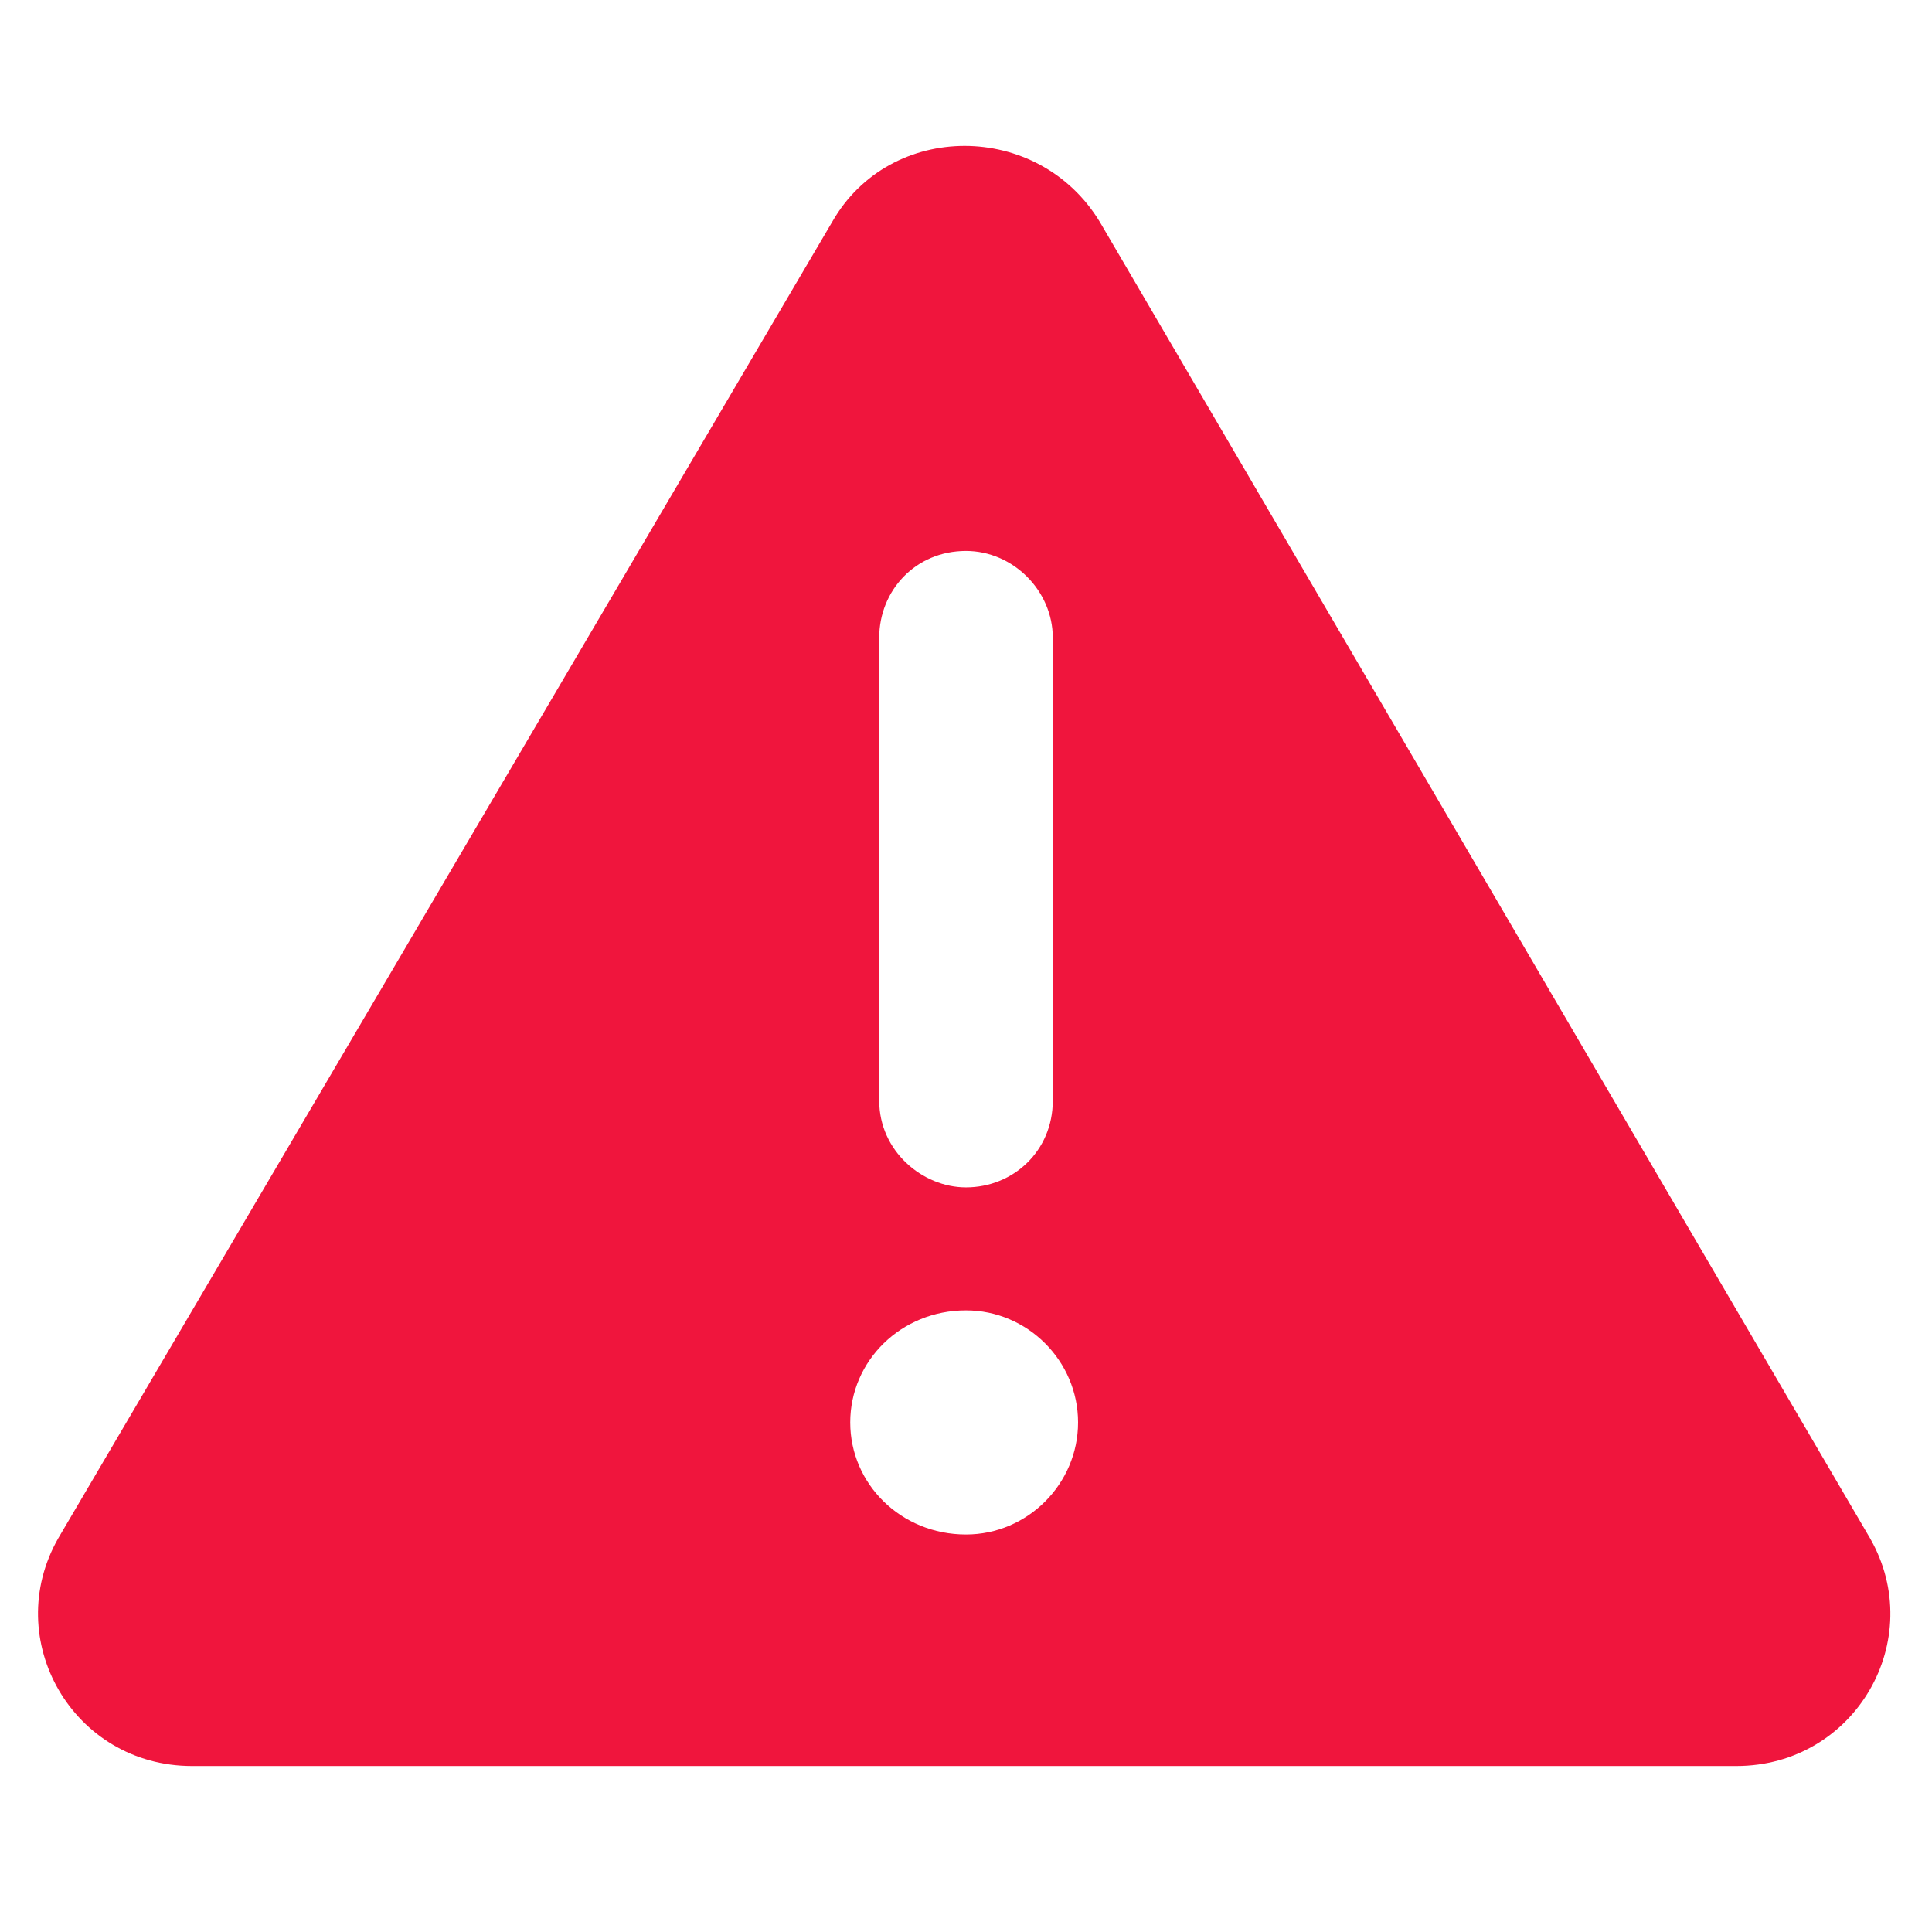 <svg width="12" height="12" viewBox="0 0 12 12" fill="none" xmlns="http://www.w3.org/2000/svg">
<path d="M11.615 9.554L6.831 1.378C6.449 0.749 5.528 0.749 5.169 1.378L0.362 9.554C0.003 10.183 0.452 10.969 1.193 10.969H10.784C11.525 10.969 11.975 10.183 11.615 9.554ZM5.461 3.961C5.461 3.669 5.685 3.422 6 3.422C6.292 3.422 6.539 3.669 6.539 3.961V6.836C6.539 7.15 6.292 7.375 6 7.375C5.73 7.375 5.461 7.15 5.461 6.836V3.961ZM6 9.531C5.596 9.531 5.281 9.217 5.281 8.835C5.281 8.453 5.596 8.139 6 8.139C6.382 8.139 6.696 8.453 6.696 8.835C6.696 9.217 6.382 9.531 6 9.531Z" fill="#F0153D"/>
</svg>
